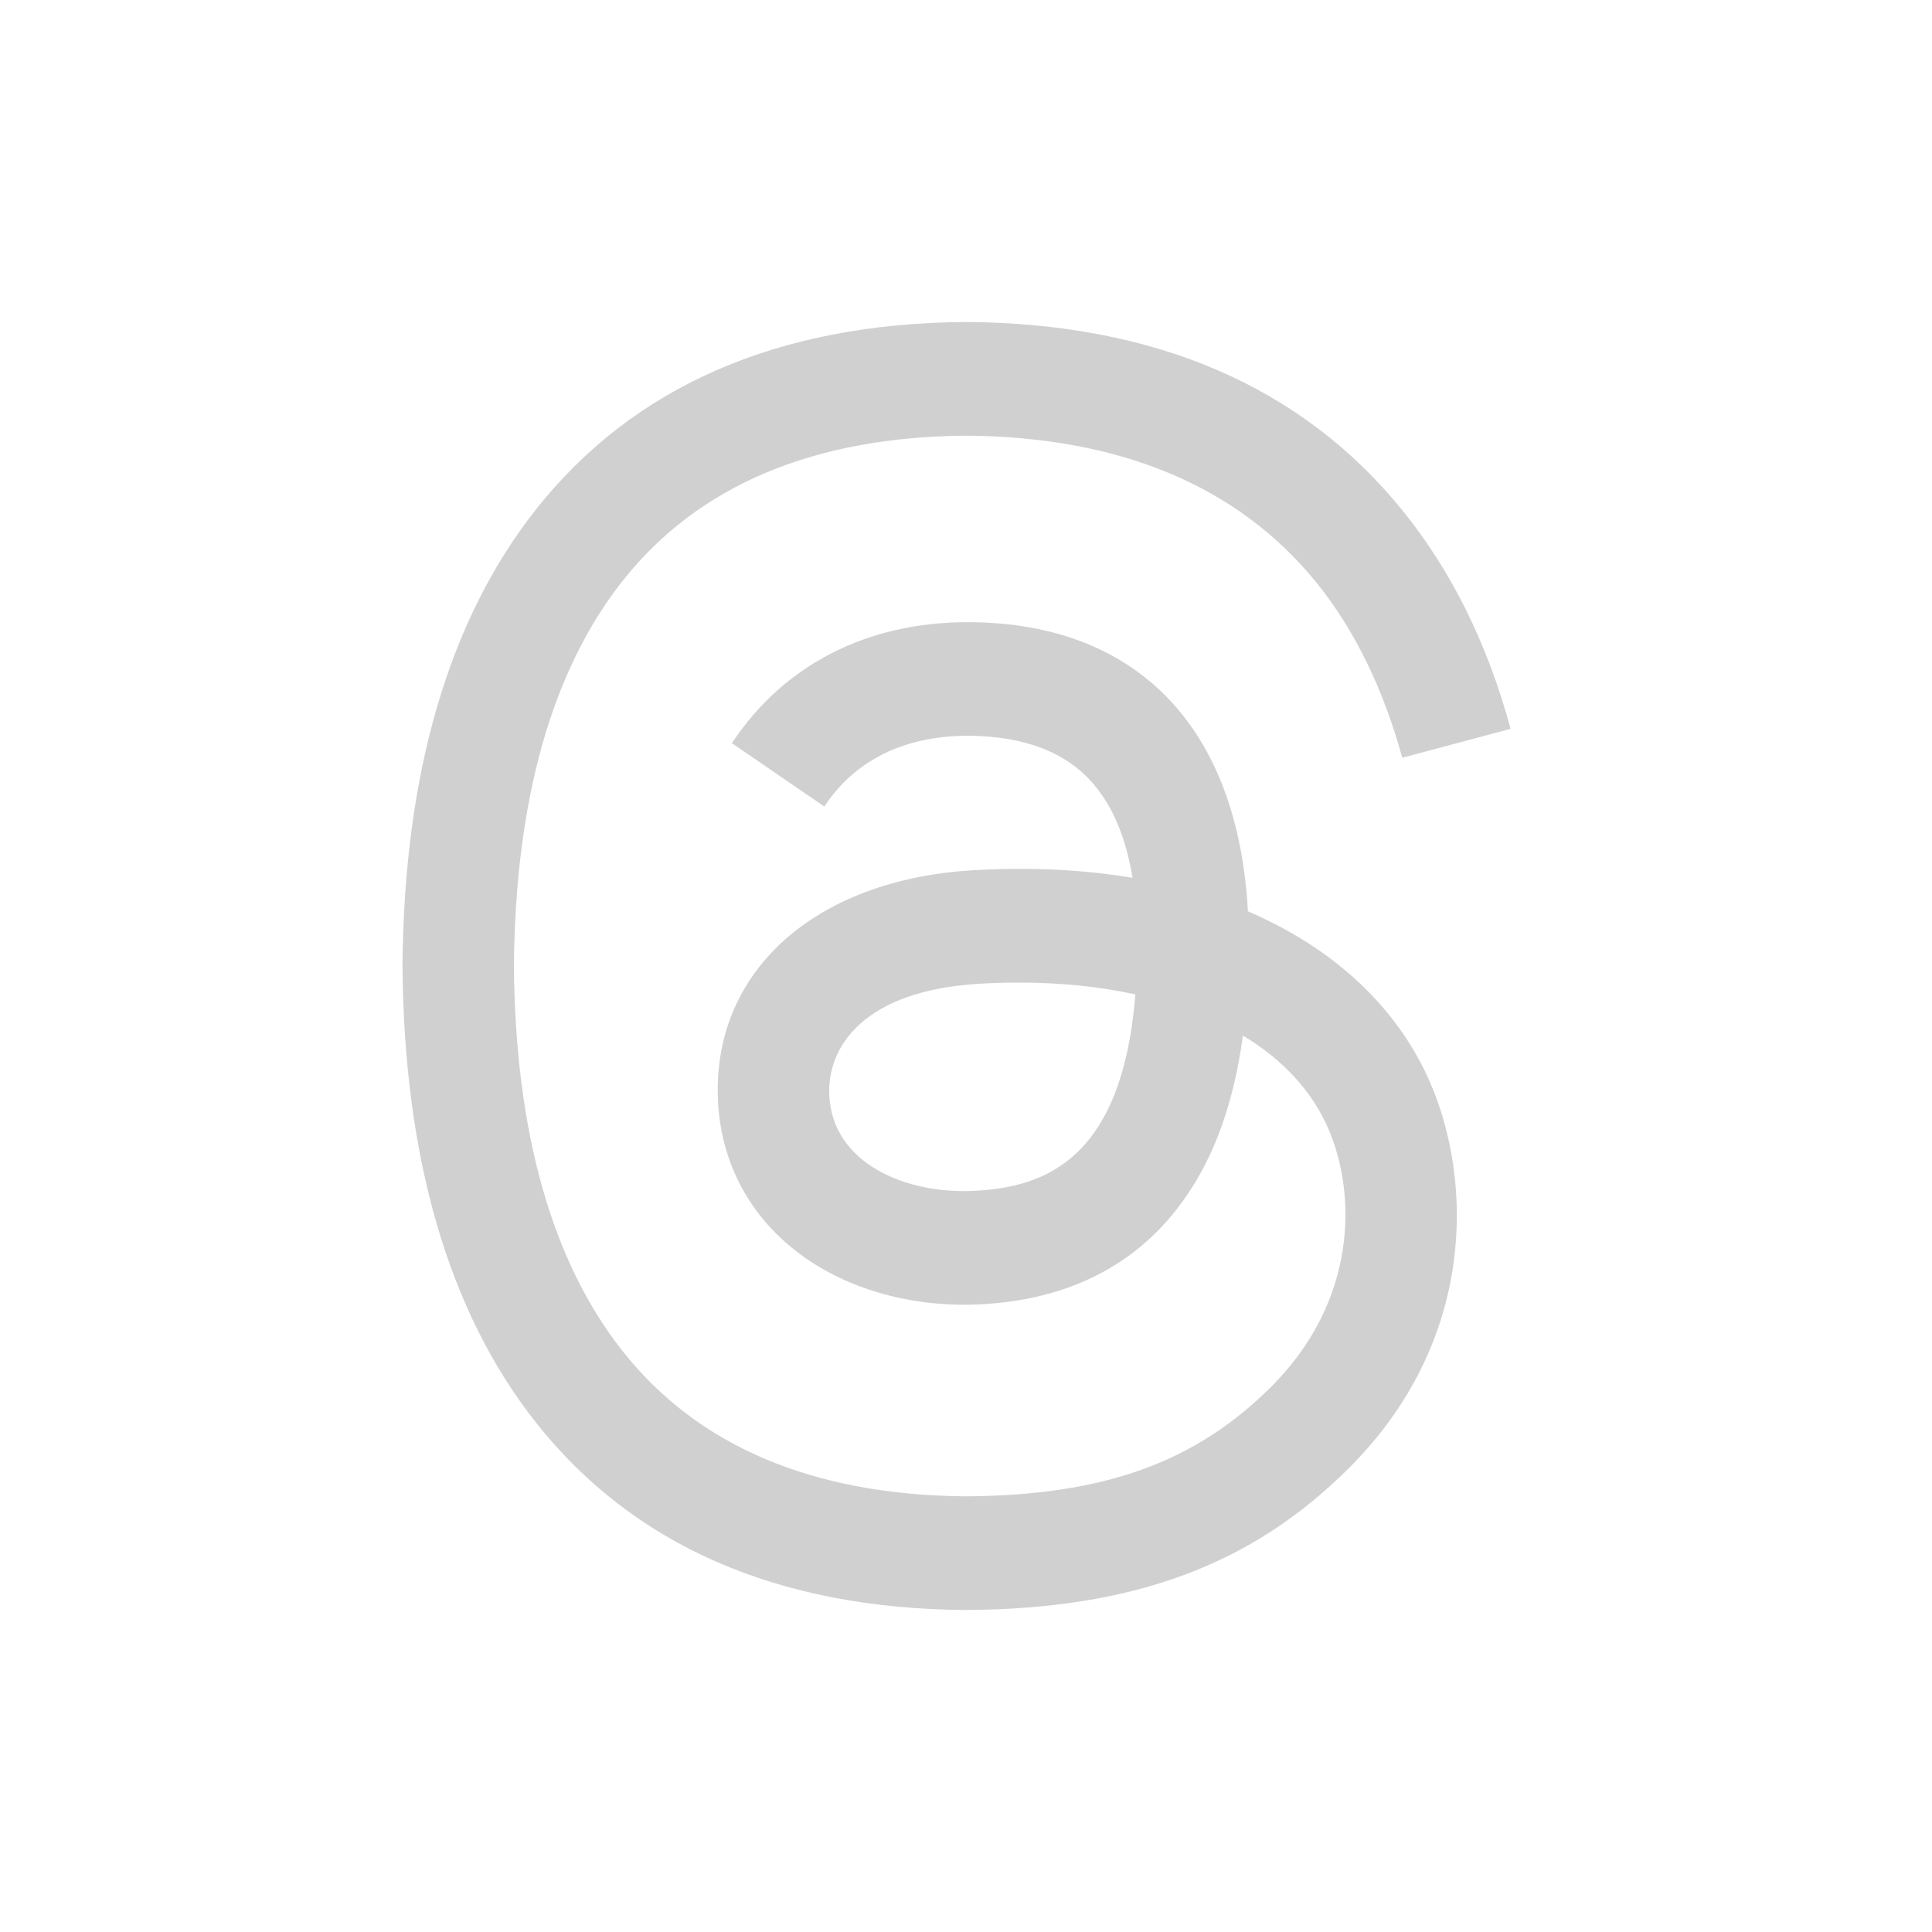 <svg width="24" height="24" viewBox="0 0 24 24" fill="none" xmlns="http://www.w3.org/2000/svg">
<mask id="mask0_186_685" style="mask-type:alpha" maskUnits="userSpaceOnUse" x="0" y="0" width="24" height="24">
<rect width="24" height="24" fill="#D9D9D9"/>
</mask>
<g mask="url(#mask0_186_685)">
<path d="M15.711 11.416C15.643 11.383 15.572 11.351 15.502 11.32C15.378 9.045 14.135 7.742 12.047 7.729C12.037 7.729 12.028 7.729 12.018 7.729C10.77 7.729 9.731 8.262 9.092 9.232L10.24 10.019C10.718 9.295 11.467 9.14 12.019 9.14C12.025 9.14 12.032 9.14 12.038 9.14C12.726 9.145 13.244 9.345 13.58 9.735C13.824 10.018 13.988 10.41 14.069 10.905C13.459 10.802 12.8 10.77 12.095 10.81C10.11 10.925 8.834 12.082 8.92 13.691C8.963 14.507 9.37 15.209 10.065 15.668C10.652 16.055 11.408 16.245 12.194 16.202C13.232 16.145 14.047 15.749 14.615 15.025C15.047 14.475 15.319 13.762 15.44 12.864C15.935 13.162 16.301 13.555 16.504 14.028C16.848 14.831 16.868 16.15 15.792 17.226C14.848 18.168 13.715 18.576 12.001 18.588C10.1 18.574 8.663 17.965 7.728 16.776C6.853 15.664 6.401 14.057 6.384 12C6.401 9.943 6.853 8.336 7.728 7.224C8.663 6.035 10.1 5.426 12.001 5.412C13.916 5.426 15.378 6.038 16.349 7.232C16.825 7.818 17.183 8.554 17.42 9.413L18.765 9.054C18.479 7.997 18.028 7.086 17.414 6.331C16.17 4.801 14.35 4.016 12.006 4H11.996C9.657 4.016 7.858 4.803 6.649 6.34C5.573 7.707 5.019 9.61 5 11.994L5 12L5 12.006C5.019 14.39 5.573 16.293 6.649 17.66C7.858 19.197 9.657 19.984 11.996 20H12.006C14.086 19.986 15.552 19.441 16.76 18.234C18.34 16.655 18.293 14.677 17.772 13.462C17.398 12.591 16.686 11.883 15.711 11.416ZM12.12 14.792C11.25 14.841 10.346 14.451 10.302 13.614C10.269 12.994 10.743 12.302 12.173 12.22C12.337 12.21 12.498 12.206 12.656 12.206C13.175 12.206 13.662 12.256 14.104 12.353C13.939 14.411 12.972 14.745 12.12 14.792Z" fill="#D0D0D1"/>
</g>
</svg>
